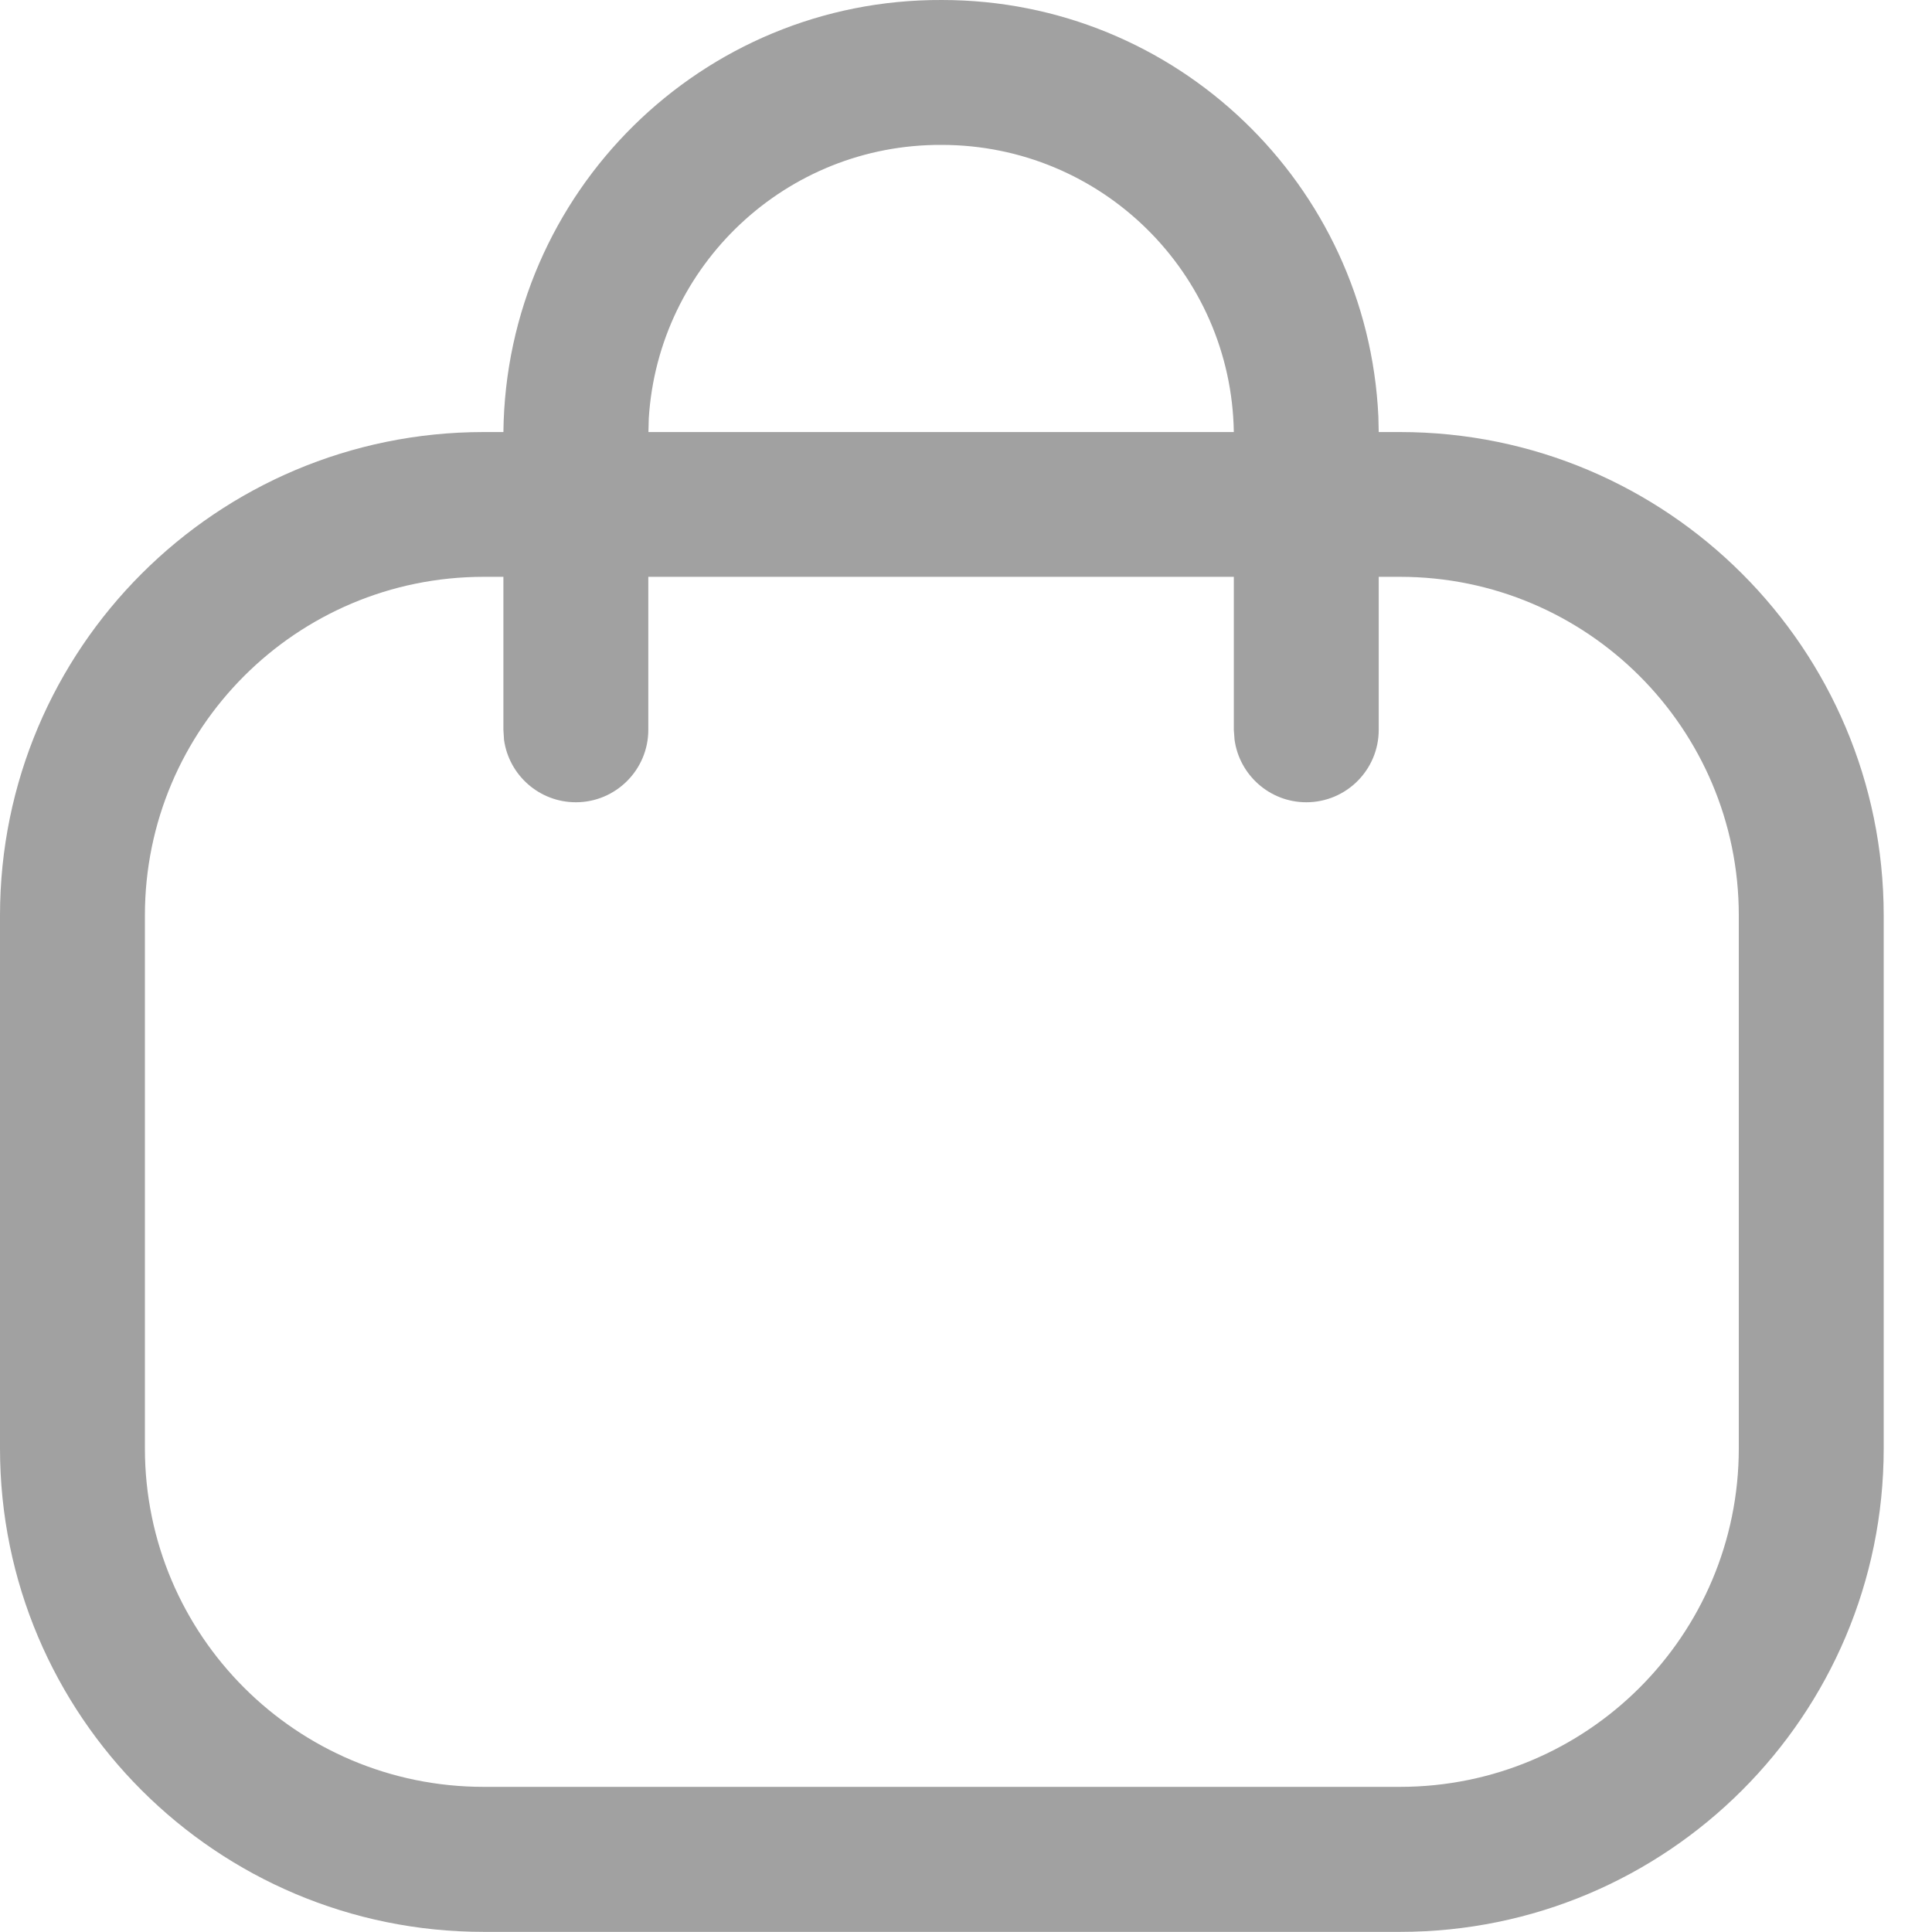 <svg width="16" height="16" viewBox="0 0 16 16" fill="none" xmlns="http://www.w3.org/2000/svg">
<path fill-rule="evenodd" clip-rule="evenodd" d="M11.415 3.448C11.325 1.529 9.742 3.41761e-05 7.801 3.41761e-05C5.813 -0.009 4.191 1.591 4.169 3.578H4.006C1.793 3.578 0 5.371 0 7.582V11.995C0 14.207 1.793 15.999 4.006 15.999H11.594C13.807 15.999 15.6 14.207 15.6 11.995V7.582C15.6 5.371 13.807 3.578 11.594 3.578H11.418L11.415 3.448ZM10.218 4.777V6.044L10.224 6.126C10.264 6.418 10.515 6.644 10.818 6.644C11.15 6.644 11.418 6.375 11.418 6.044V4.777H11.594C13.144 4.777 14.4 6.033 14.4 7.581V11.994C14.4 13.543 13.144 14.798 11.594 14.798H4.006C2.456 14.798 1.2 13.543 1.2 11.994V7.581C1.2 6.033 2.456 4.777 4.006 4.777H4.169L4.169 6.044L4.174 6.126C4.214 6.418 4.465 6.644 4.769 6.644C5.1 6.644 5.369 6.375 5.369 6.044V4.777H10.218ZM10.218 3.578C10.197 2.261 9.122 1.2 7.798 1.2C6.51 1.194 5.453 2.196 5.373 3.463L5.37 3.578H10.218Z" fill="#A1A1A1"/>
</svg>
